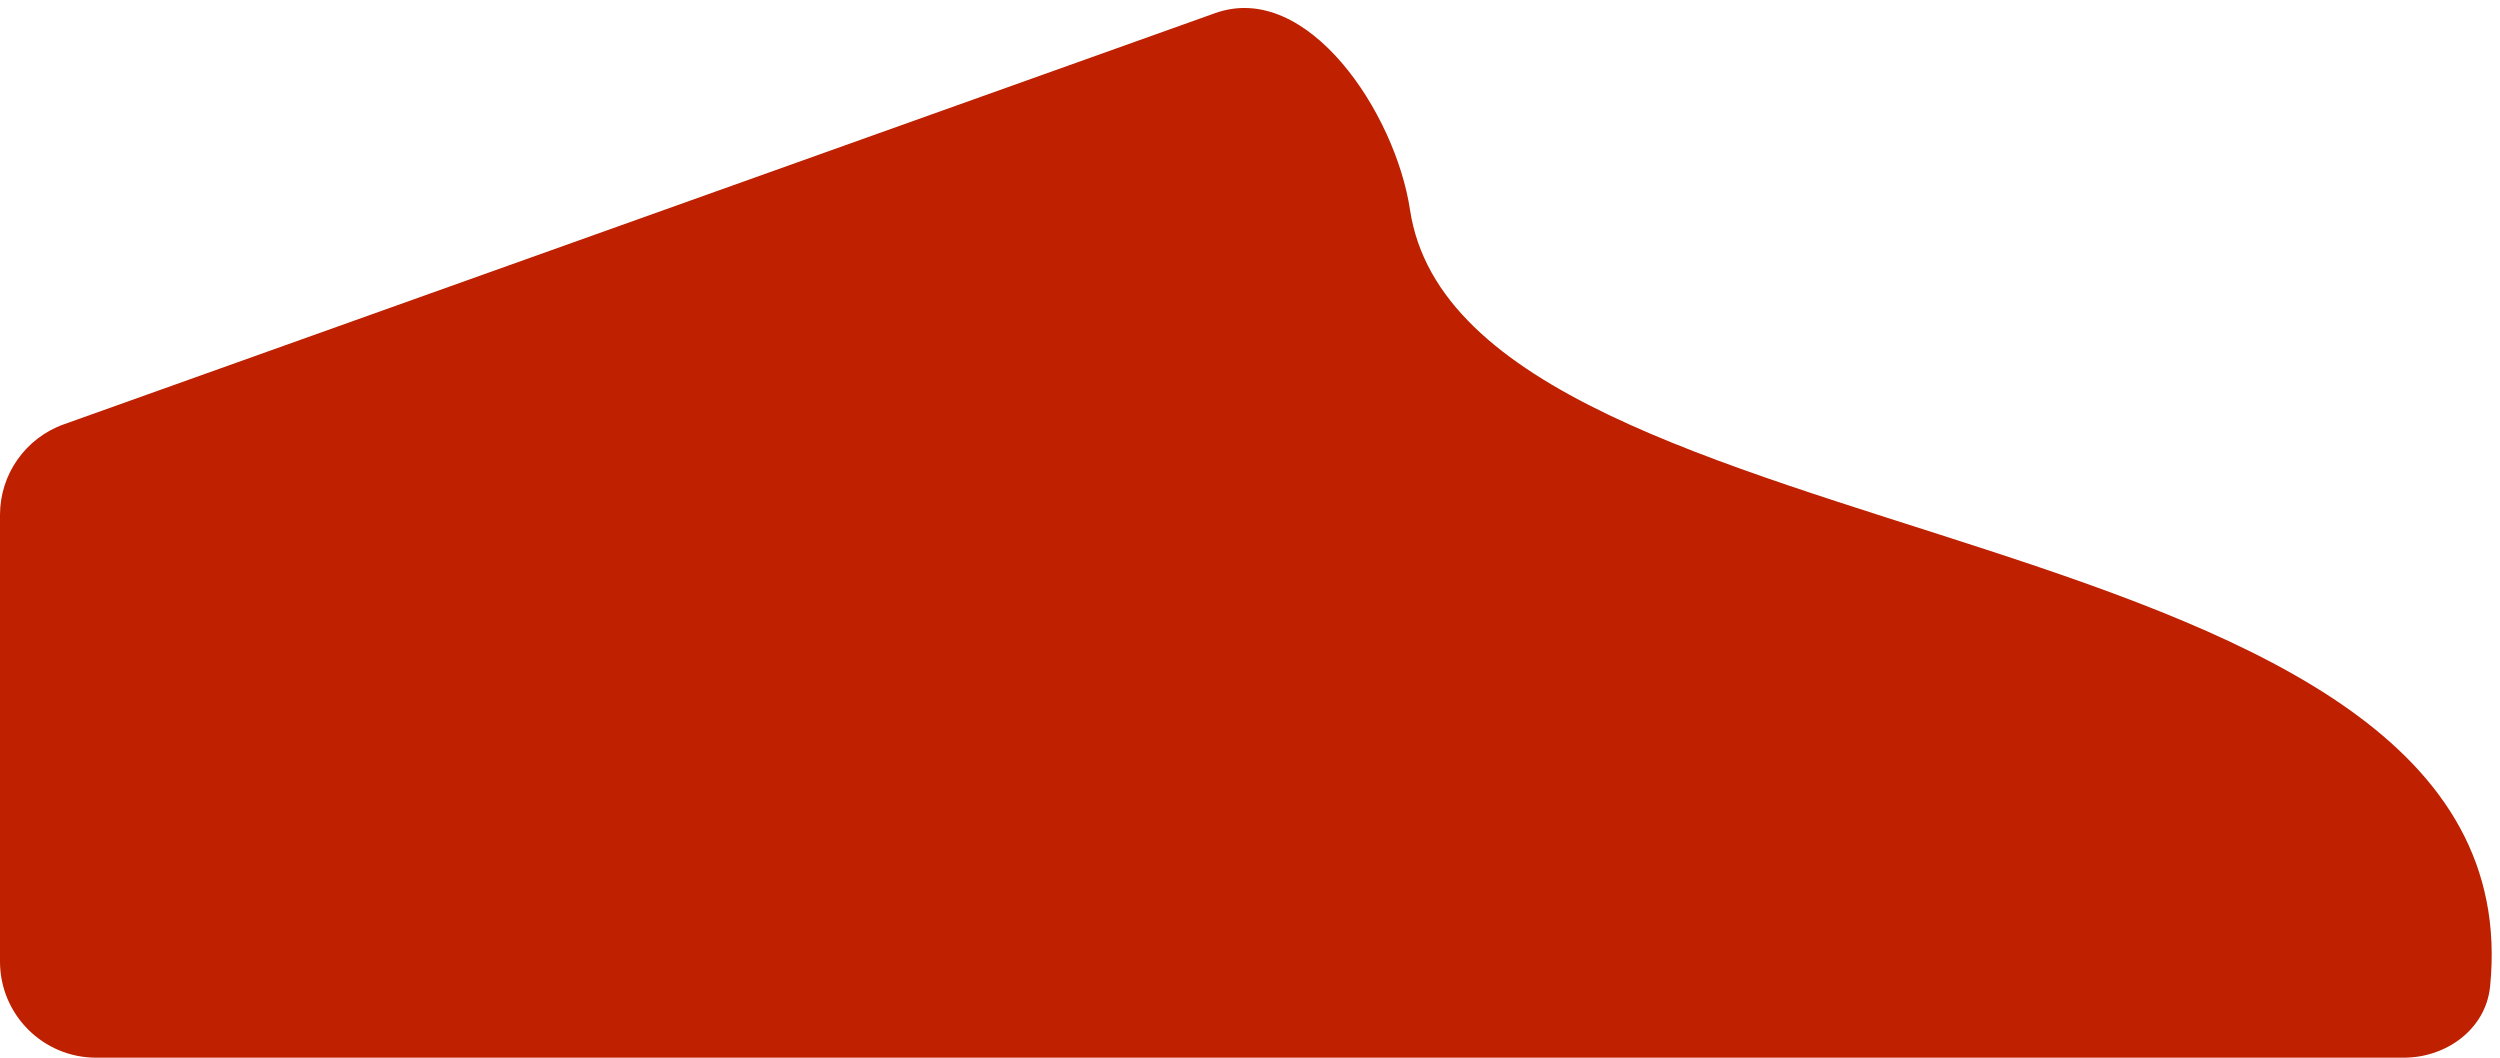 <svg width="260" height="110" viewBox="0 0 260 110" fill="none" xmlns="http://www.w3.org/2000/svg">
<path d="M0 53.547C0 49.321 2.657 45.551 6.637 44.13L126.379 1.365C135.977 -2.063 145.123 11.74 146.64 21.817C152.296 59.375 264.05 51.811 258.97 102.591C258.527 107.02 254.437 110 249.985 110H10C4.477 110 0 105.523 0 100V53.547Z" fill="#BE2000"/>
</svg>
